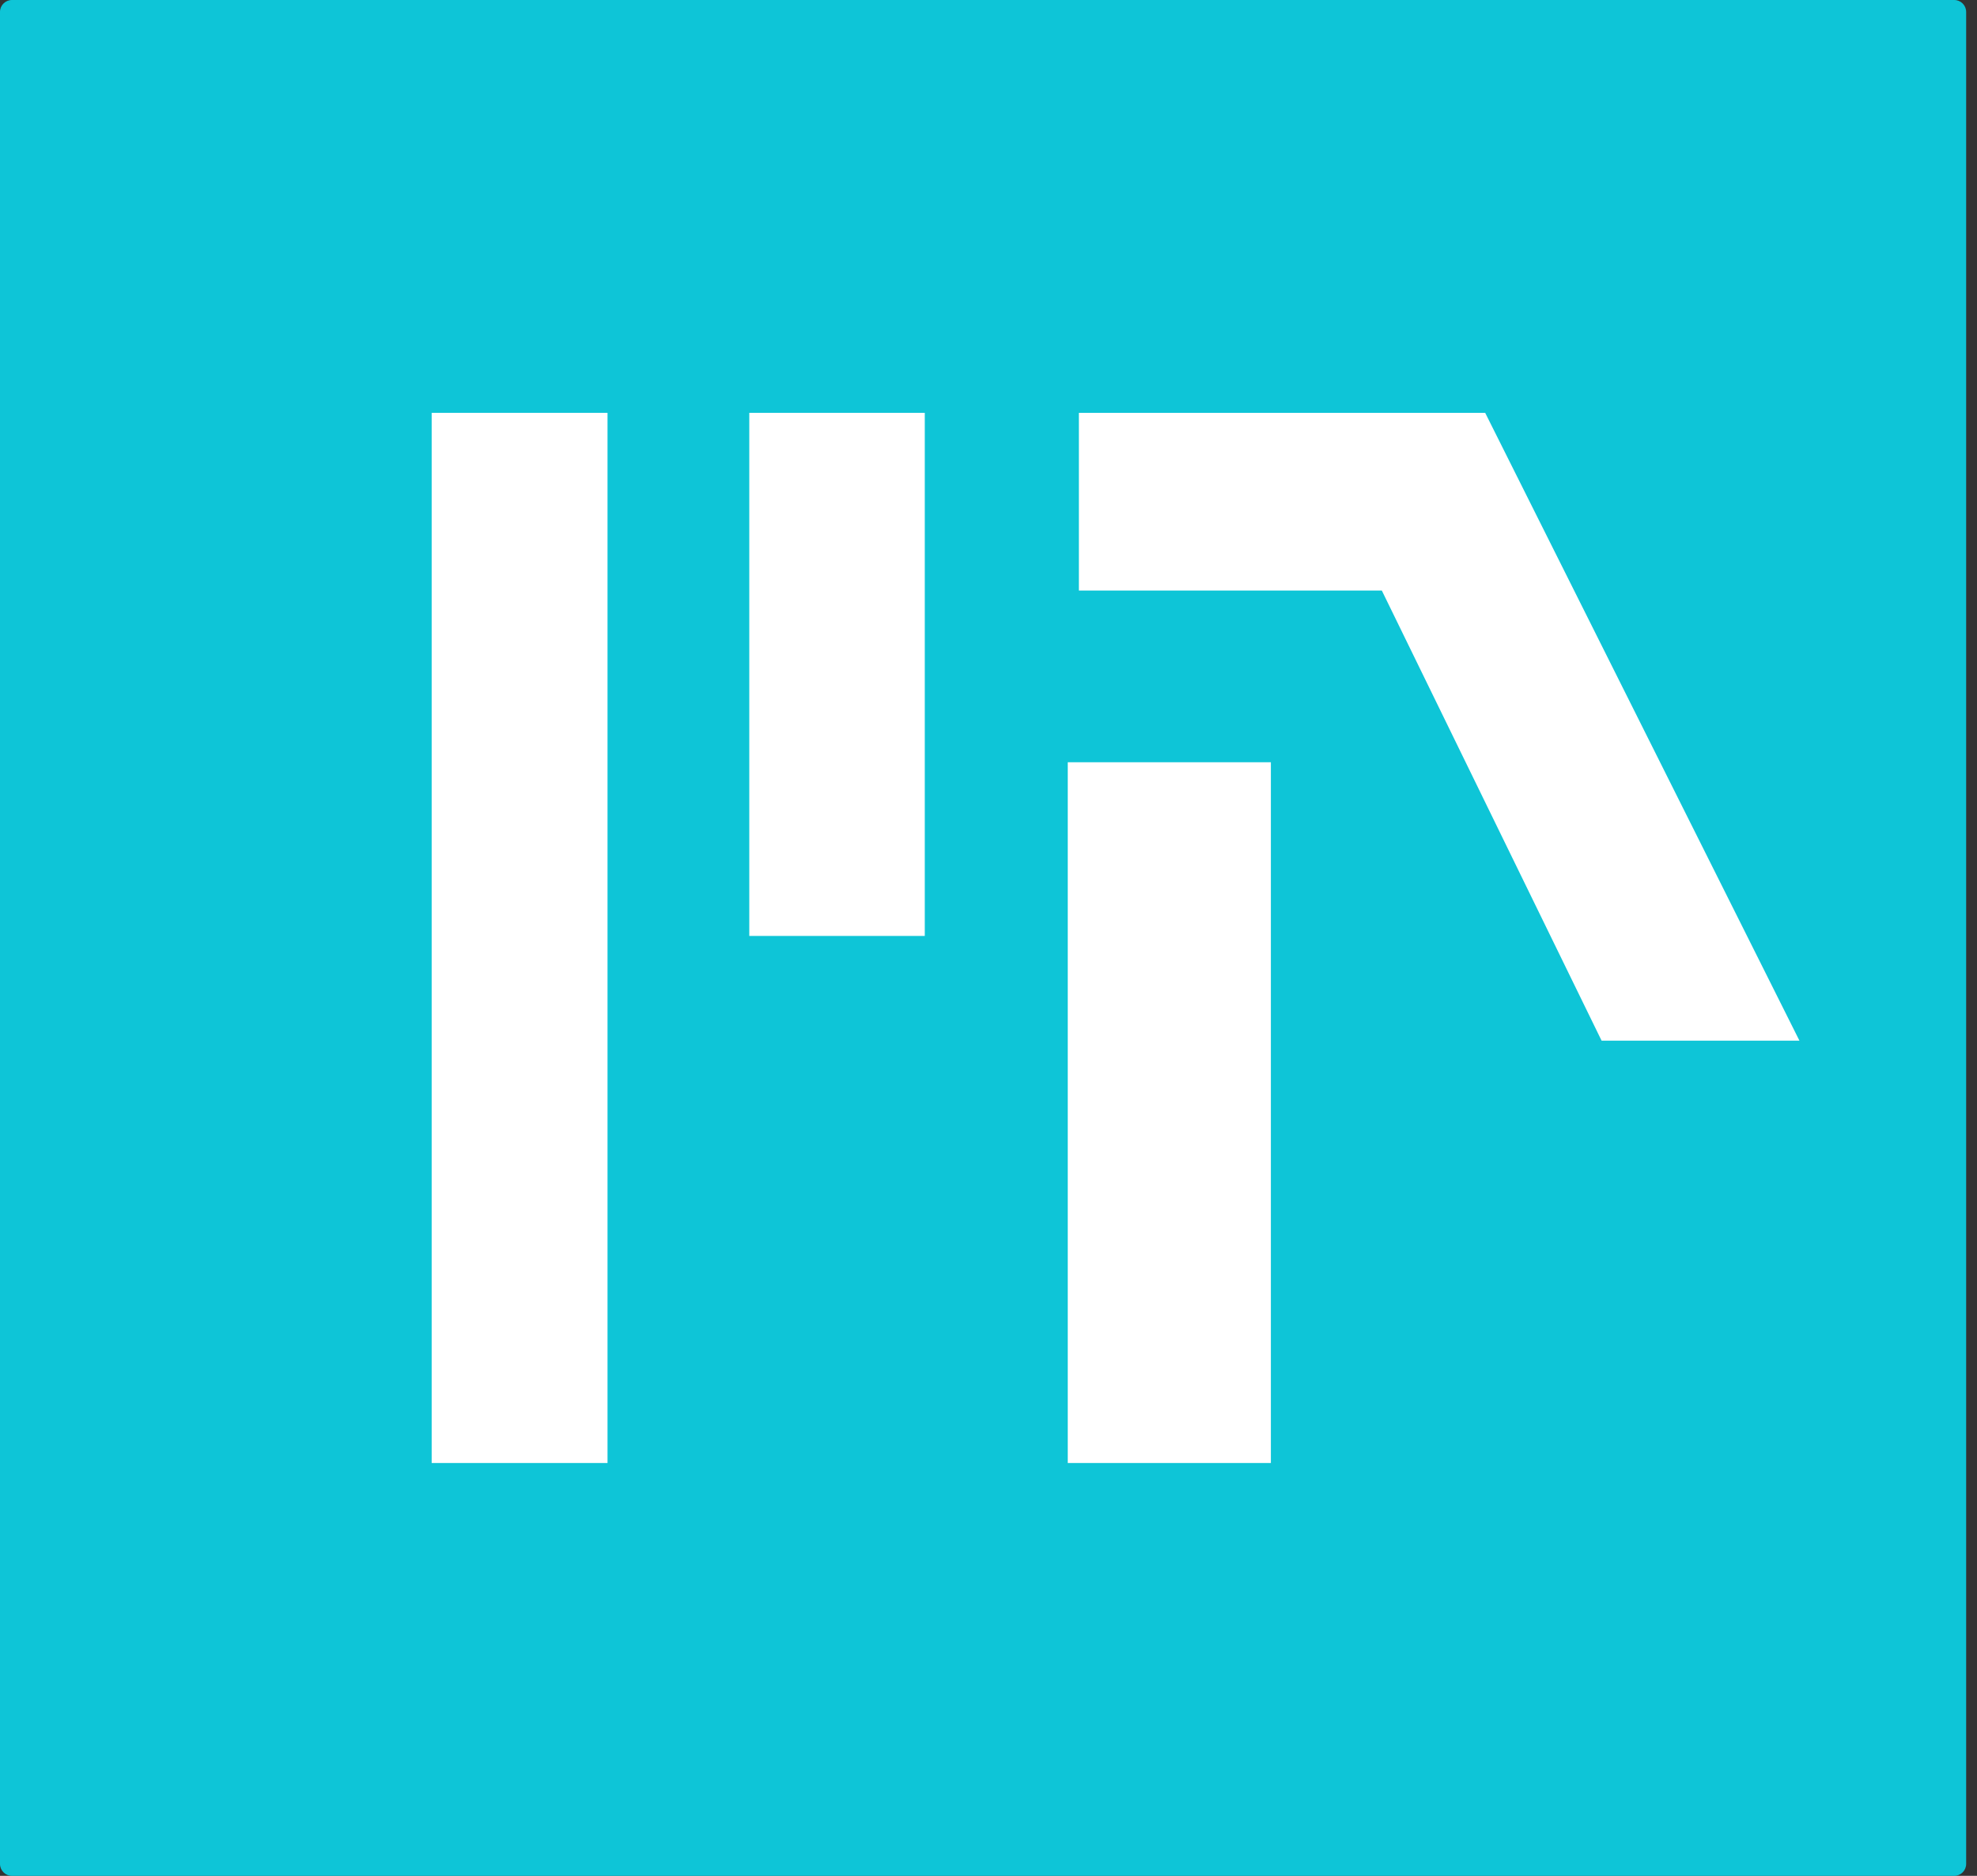 <svg width="39" height="37" viewBox="0 0 39 37" fill="none" xmlns="http://www.w3.org/2000/svg">
<rect x="0" y="0" width="39" height="37" fill="#333333" stroke="none"/>
<path d="M38.551 0H0.236C0.106 0 0 0.105 0 0.235V36.765C0 36.895 0.106 37 0.236 37H38.551C38.681 37 38.786 36.895 38.786 36.765V0.235C38.786 0.105 38.681 0 38.551 0Z" fill="#0EC5D7"/>
<path d="M10.25 8.143V28.857" stroke="white" stroke-width="3.469"/>
<path d="M16.512 8.143V18.461" stroke="white" stroke-width="3.462"/>
<path d="M21.283 8.143V11.648H27.259L31.594 20.526H35.497L29.298 8.143H21.283Z" fill="white"/>
<path d="M23.067 15.035V28.857" stroke="white" stroke-width="4.007"/>
</svg>
